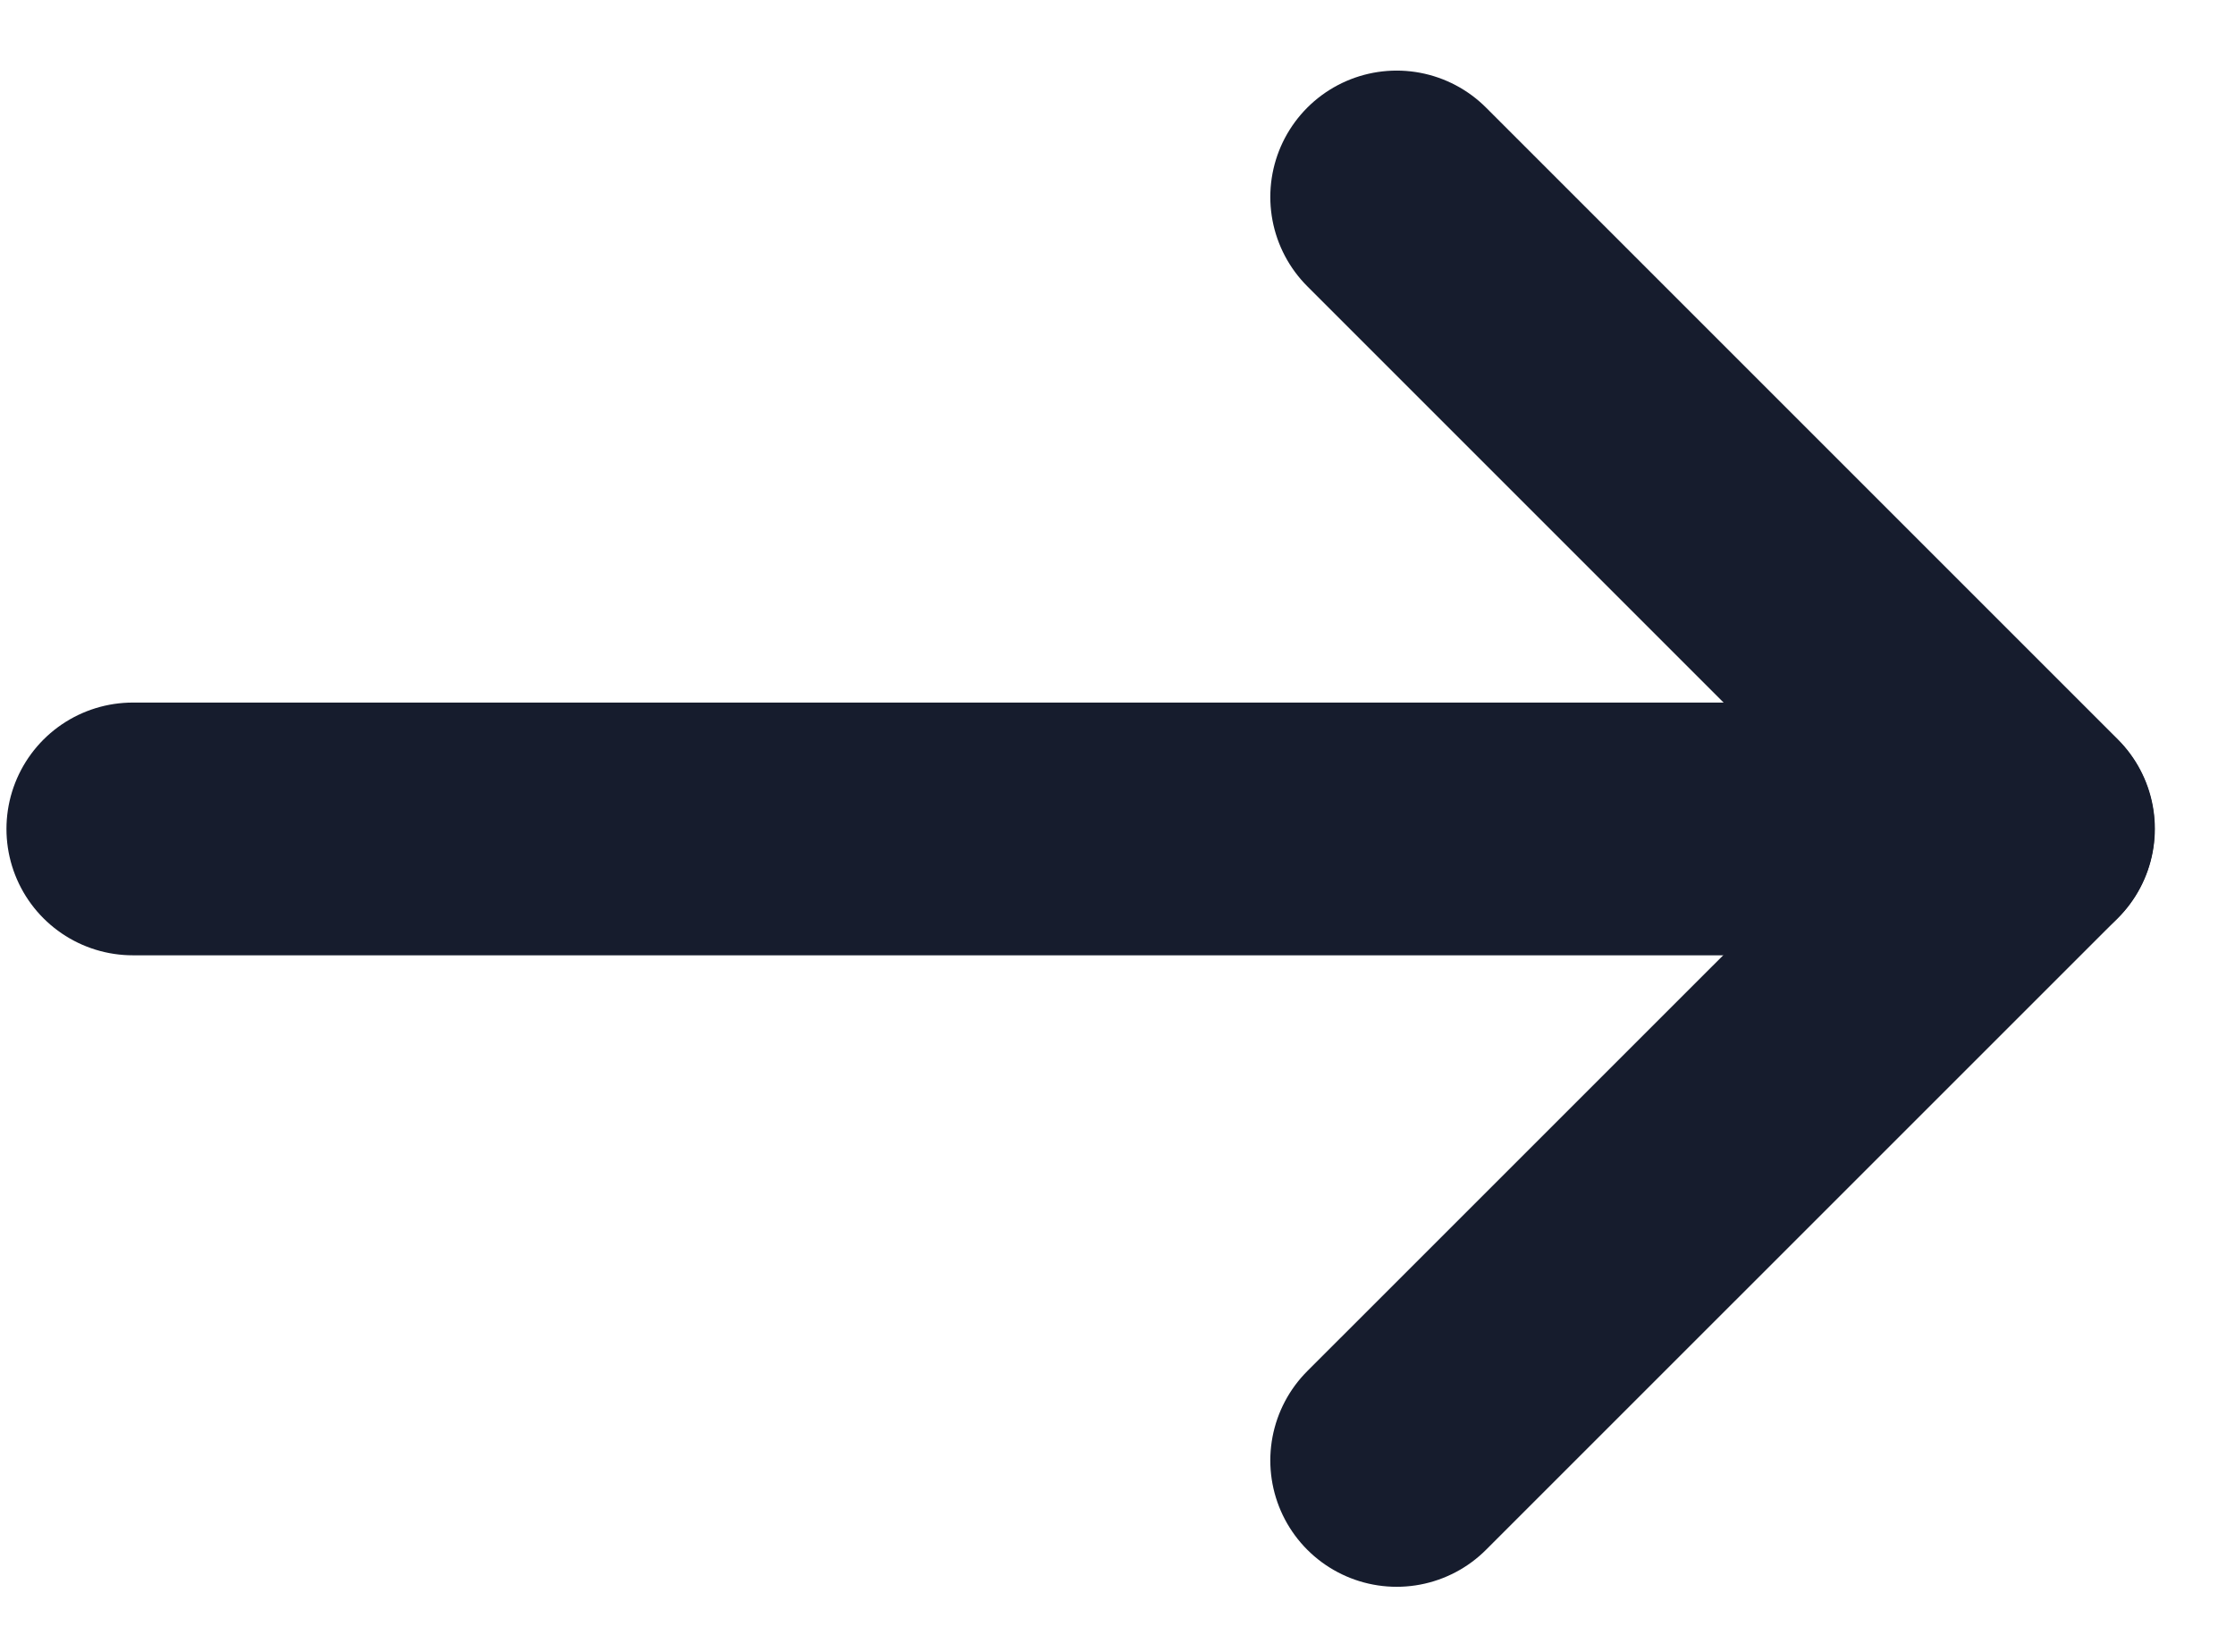 <svg width="23" height="17" viewBox="0 0 23 17" fill="none" xmlns="http://www.w3.org/2000/svg">
<path d="M1.367 8.531H20.872" stroke="#161C2D" stroke-width="2.601" stroke-linecap="round" stroke-linejoin="round"/>
<path d="M14.373 2.027L20.875 8.529L14.373 15.03" stroke="#161C2D" stroke-width="2.601" stroke-linecap="round" stroke-linejoin="round"/>
</svg>

